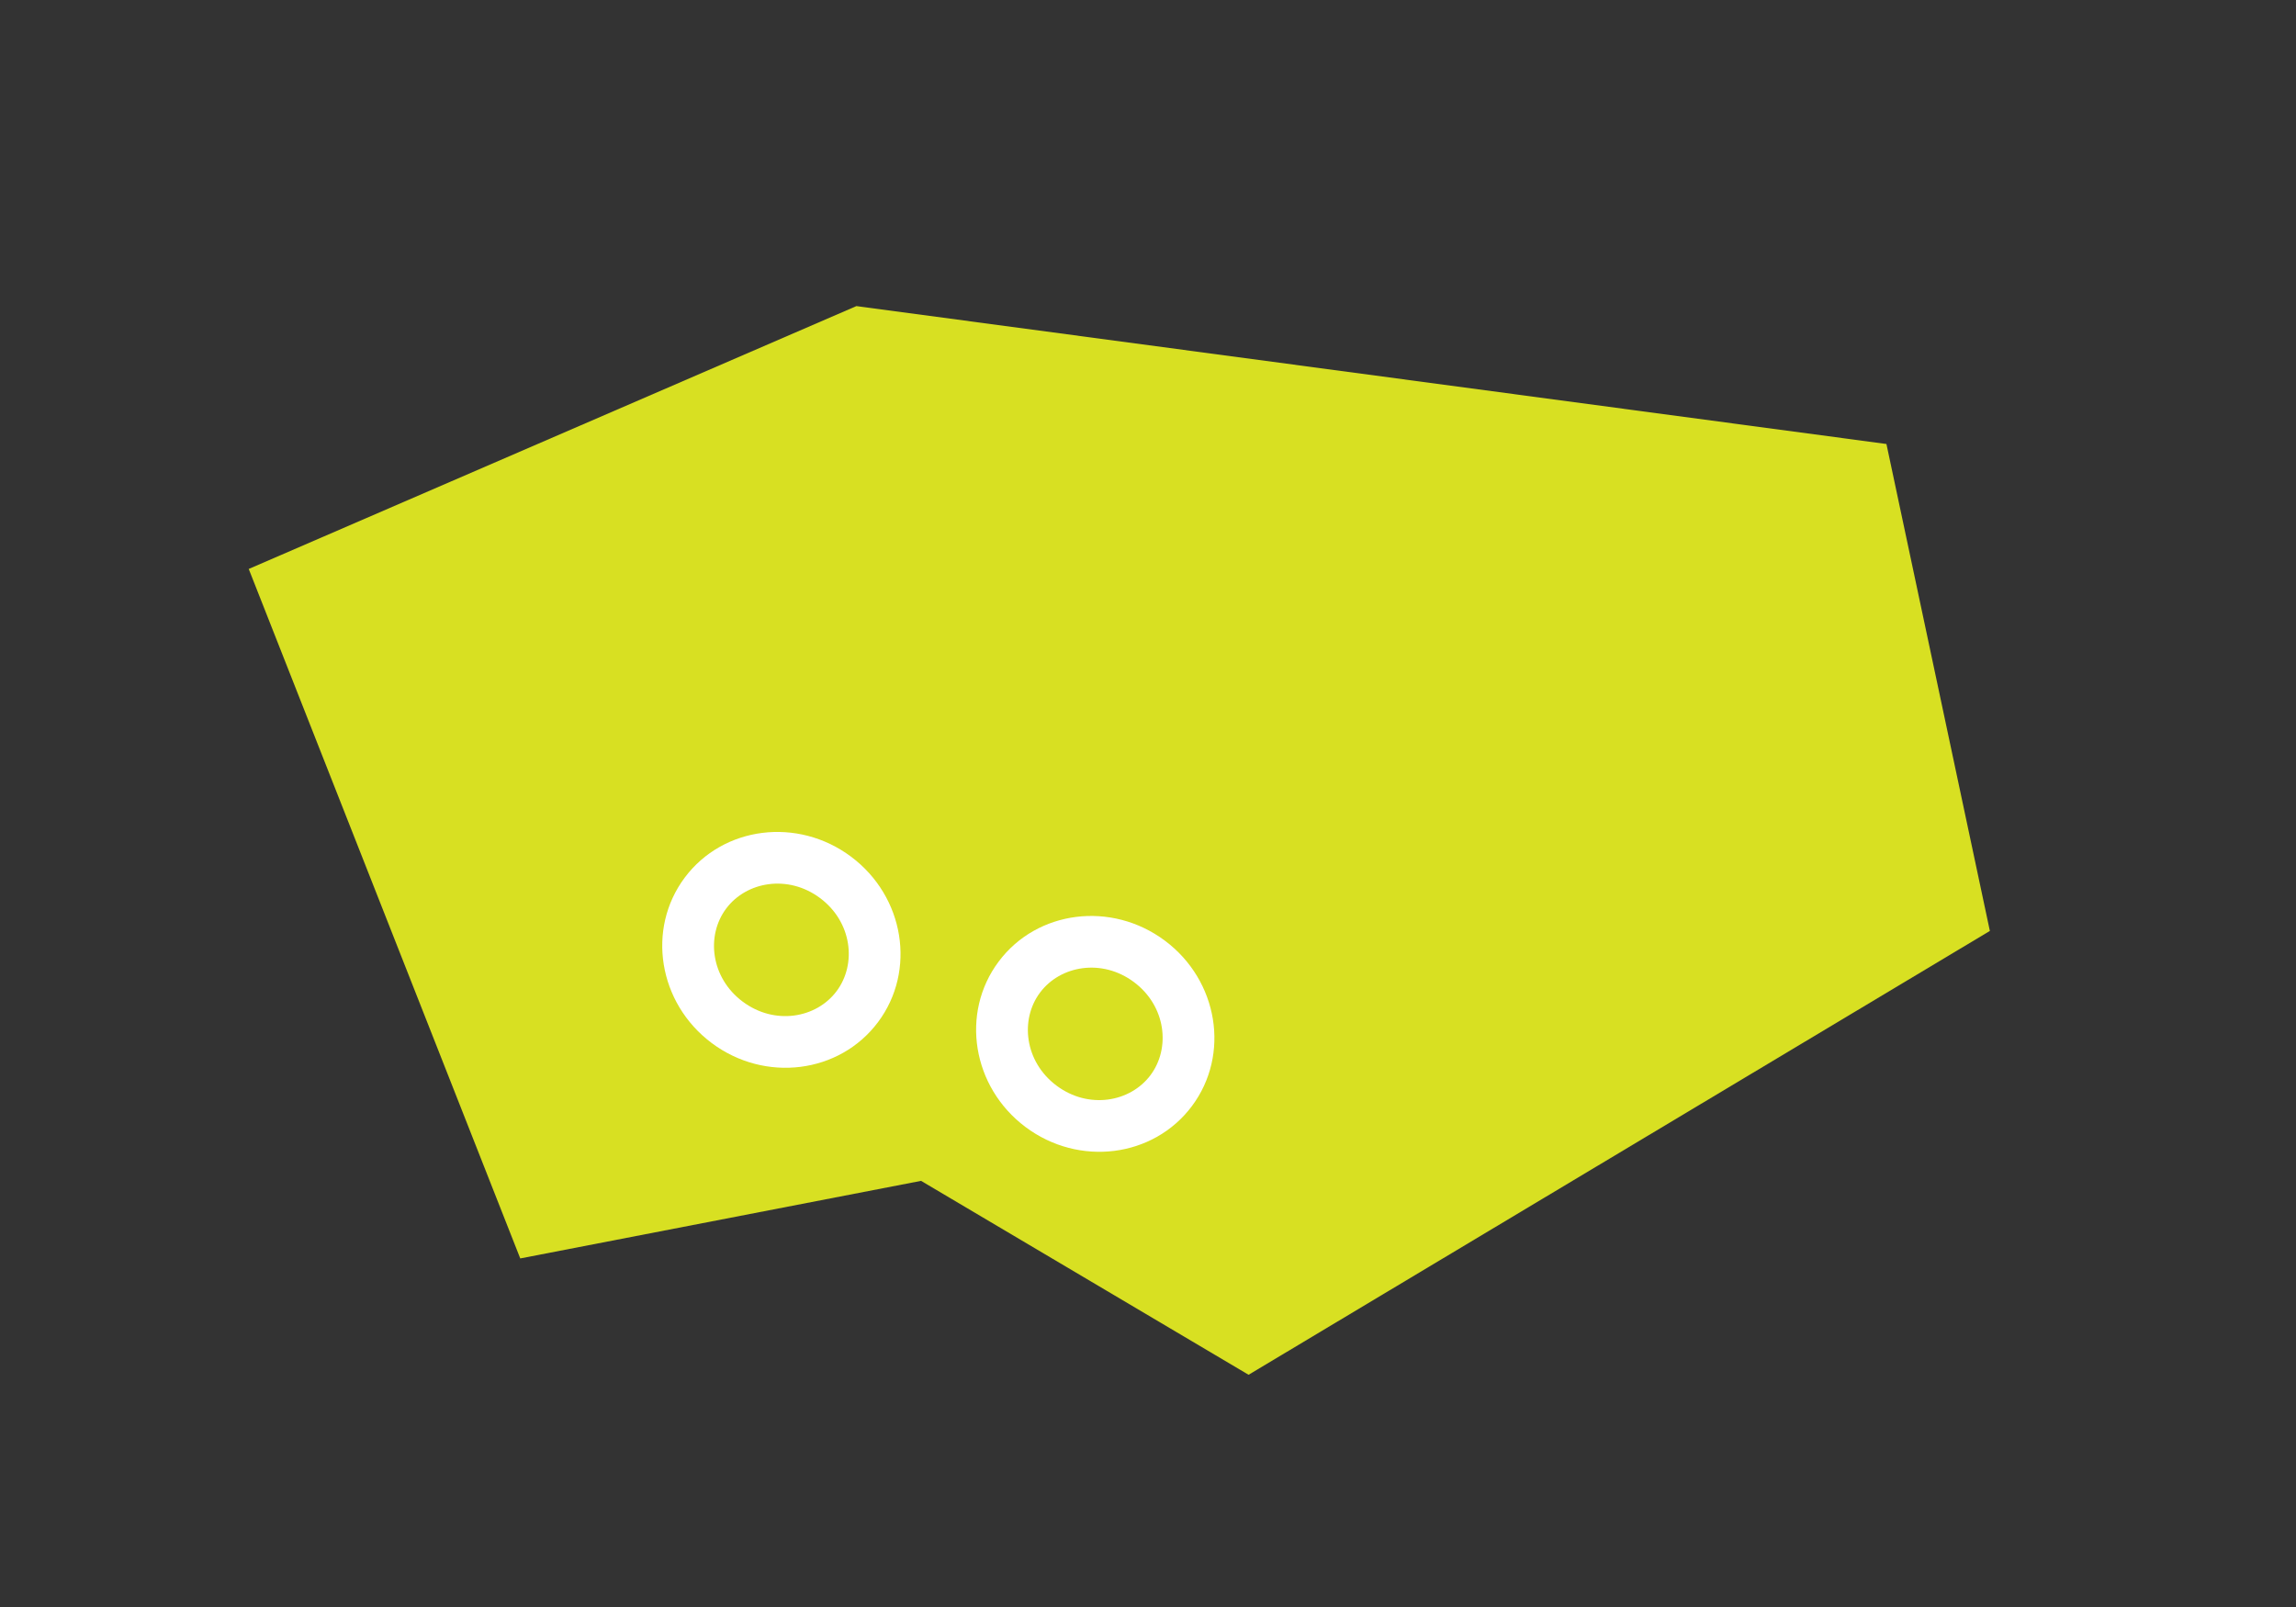 <svg width="120" height="84" viewBox="0 0 120 84" fill="none" xmlns="http://www.w3.org/2000/svg">
<rect x="0" y="0" width="120" height="84" fill="#333333" stroke="none"/>
<path d="M27.191 65.78L13 29.74L44.76 16L98.594 23.208L104 48.661L65.257 71.861L48.139 61.725L27.191 65.78Z" fill="#D8E022"/>
<path fill-rule="evenodd" clip-rule="evenodd" d="M38.816 52.356C40.484 53.604 42.663 53.23 43.725 51.809C44.788 50.388 44.531 48.193 42.863 46.945C41.194 45.697 39.016 46.071 37.953 47.492C36.89 48.913 37.147 51.108 38.816 52.356ZM37.197 54.521C39.986 56.607 43.878 56.118 45.89 53.428C47.901 50.738 47.271 46.866 44.481 44.78C41.692 42.694 37.8 43.184 35.788 45.873C33.777 48.563 34.407 52.435 37.197 54.521Z" fill="white"/>
<path fill-rule="evenodd" clip-rule="evenodd" d="M55.22 56.748C56.889 57.996 59.067 57.621 60.13 56.2C61.192 54.78 60.936 52.584 59.267 51.336C57.598 50.088 55.42 50.463 54.357 51.884C53.295 53.304 53.551 55.5 55.22 56.748ZM53.601 58.913C56.391 60.999 60.282 60.509 62.294 57.819C64.306 55.13 63.675 51.258 60.886 49.172C58.096 47.086 54.204 47.575 52.193 50.265C50.181 52.955 50.812 56.826 53.601 58.913Z" fill="white"/>
</svg>
